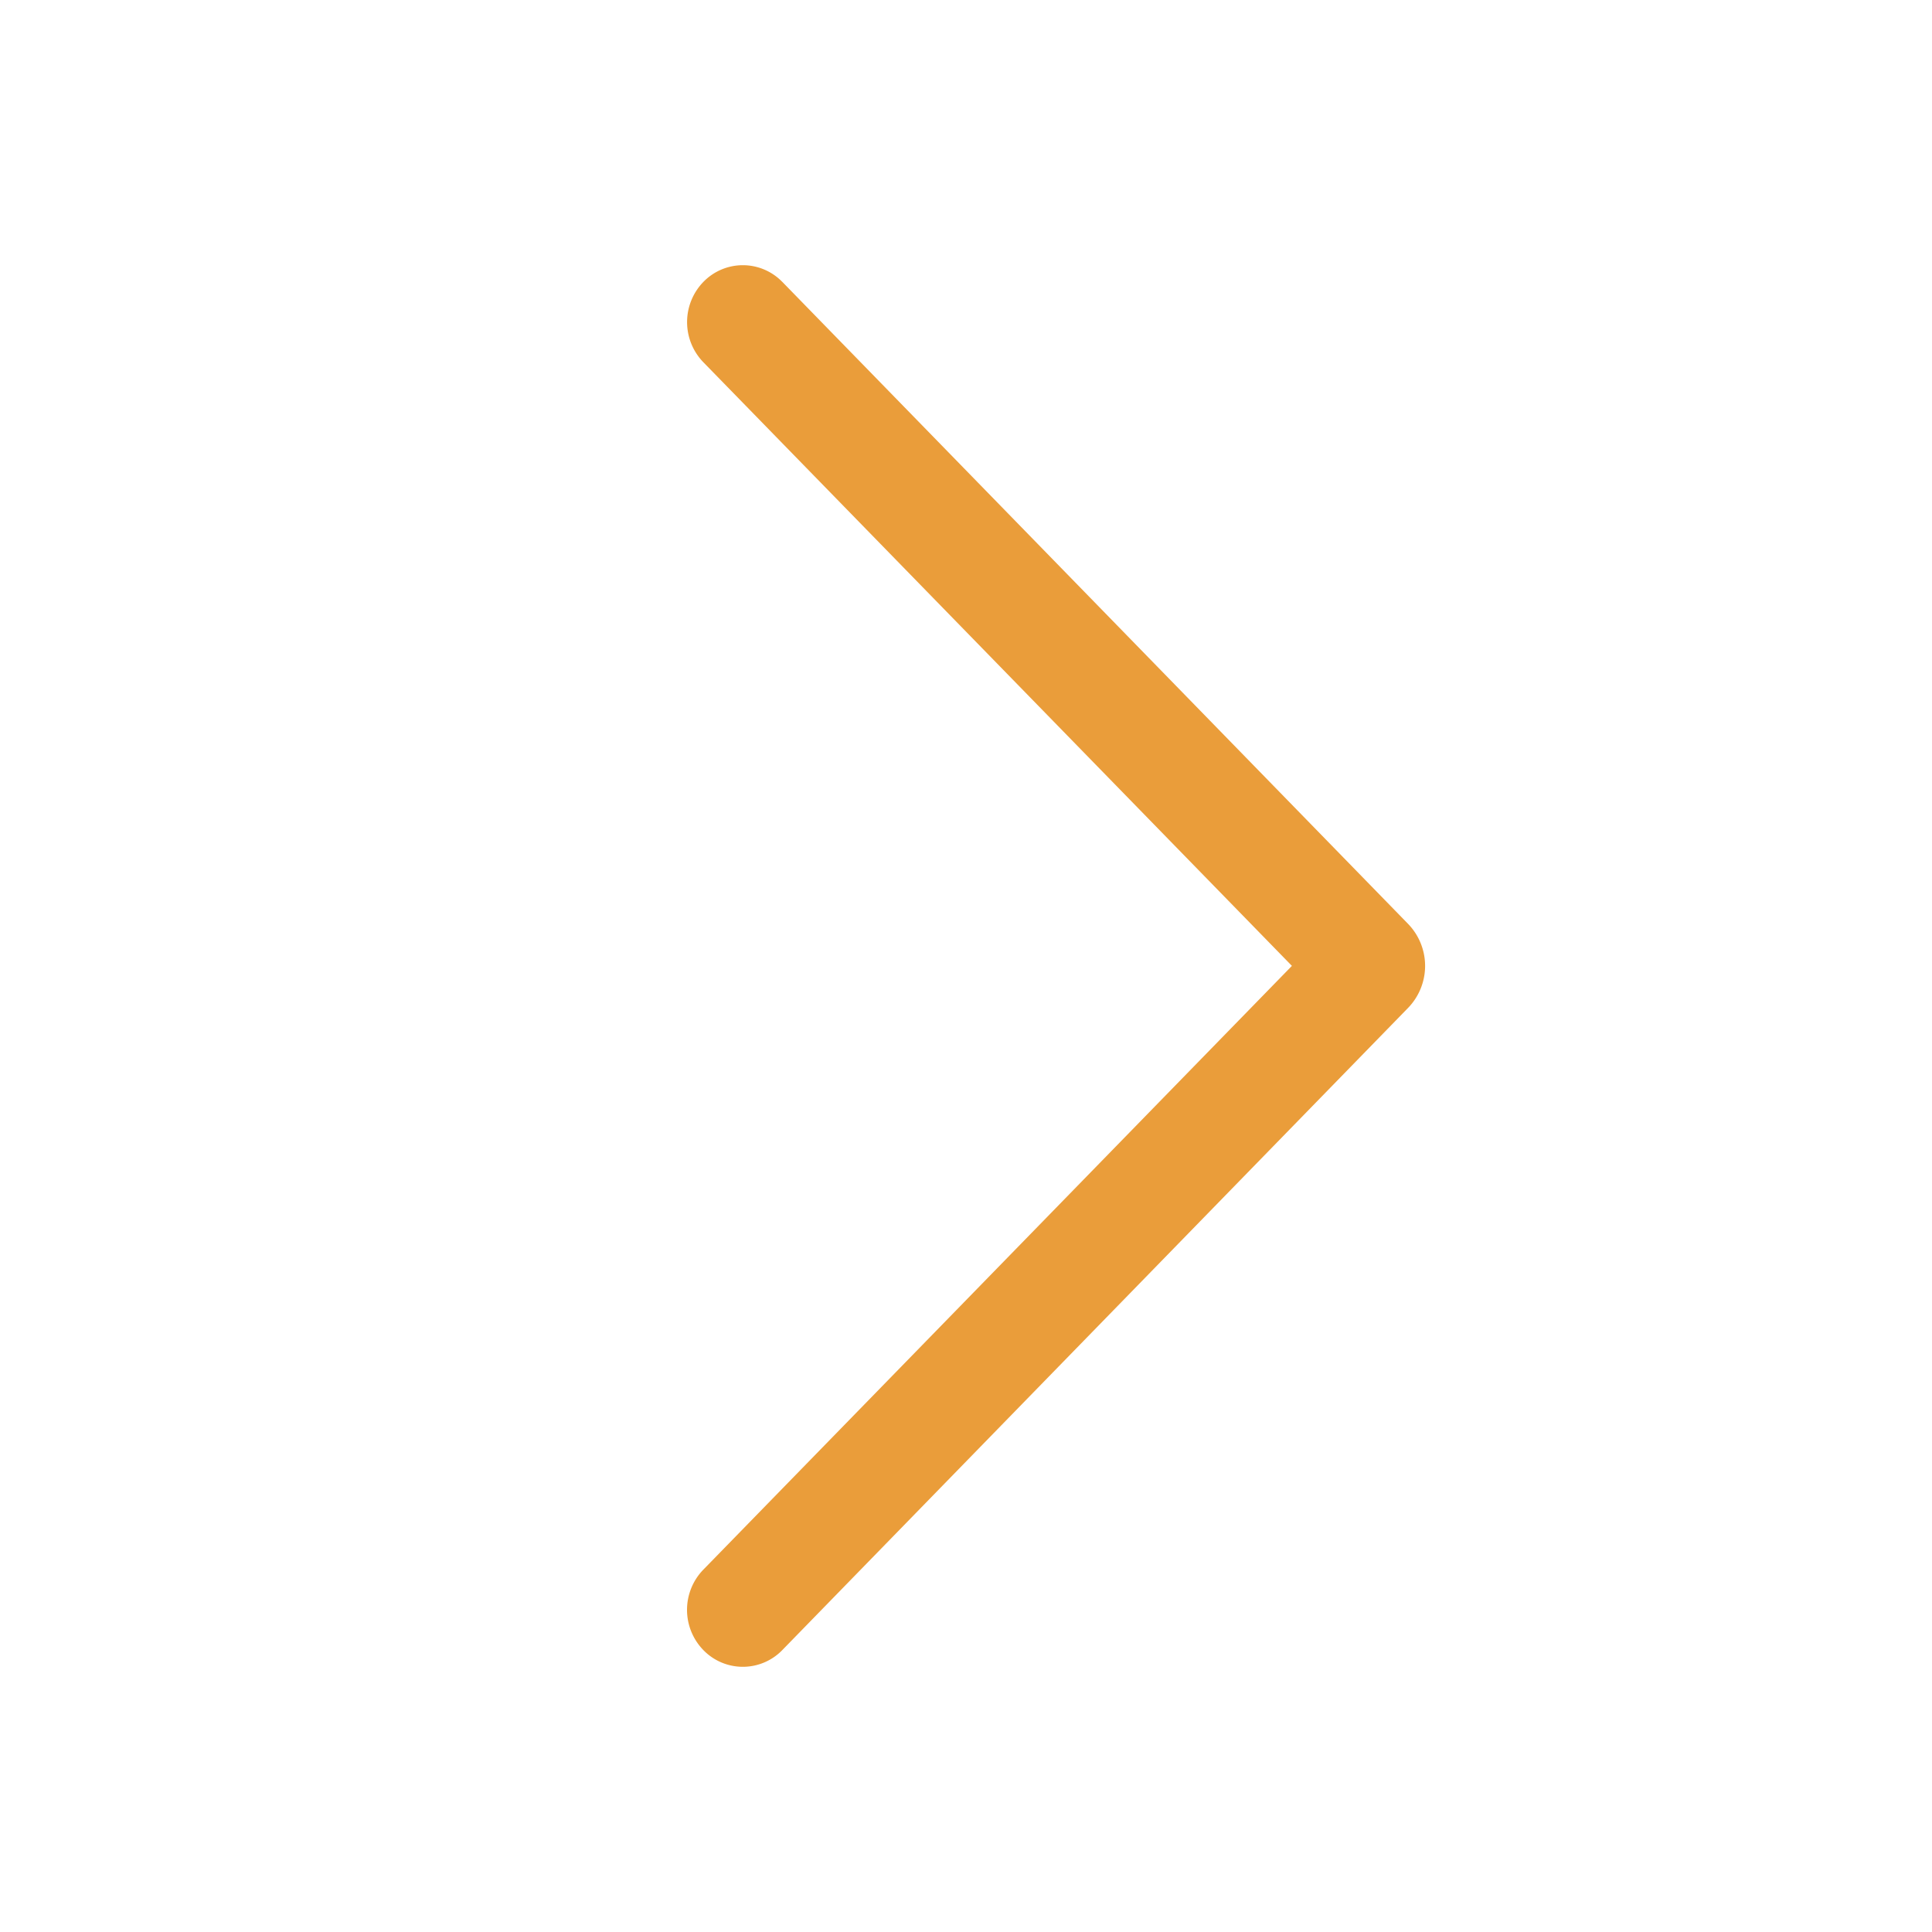 <svg width="45" height="45" fill="none" xmlns="http://www.w3.org/2000/svg"><path d="M18.22 6.564l14.574 14.952a1.406 1.406 0 010 1.963L18.219 38.436a1.28 1.28 0 01-1.834 0 1.344 1.344 0 010-1.879l13.706-14.06L16.385 8.44a1.344 1.344 0 010-1.876 1.28 1.28 0 011.834 0z" fill="#EA9D3A"/></svg>